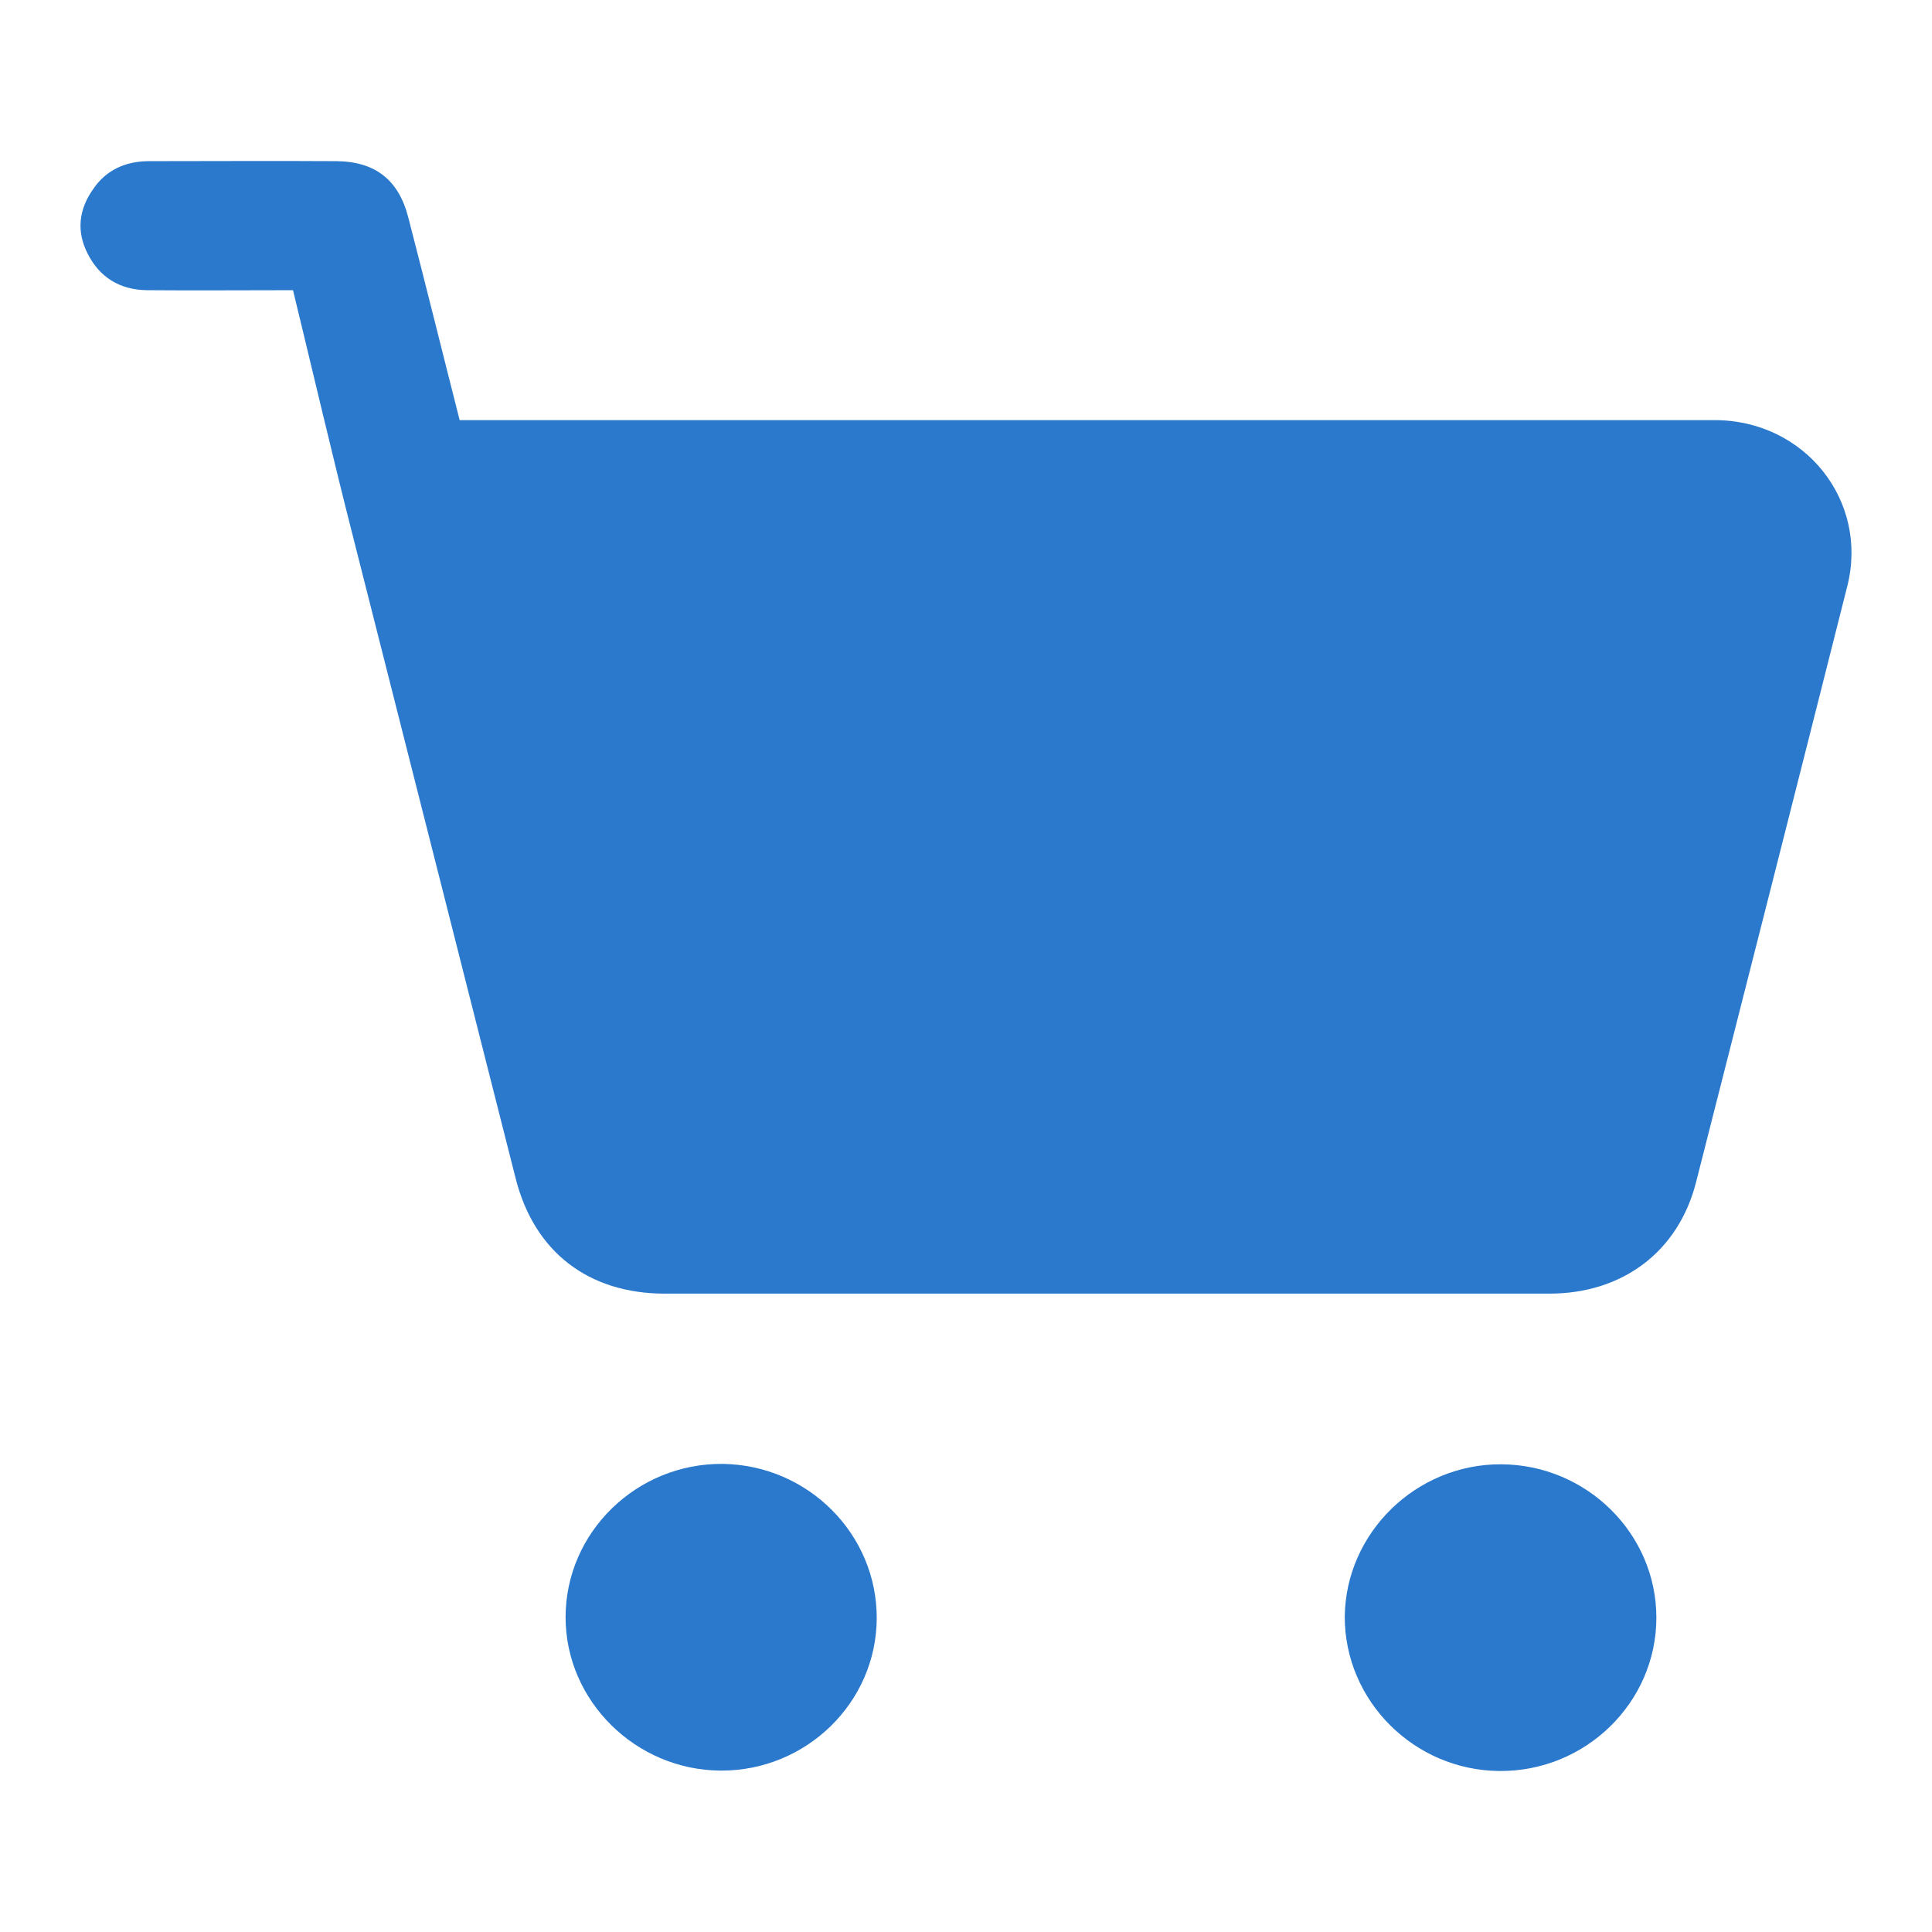 <svg width="24" height="24" viewBox="0 0 24 24" fill="none" xmlns="http://www.w3.org/2000/svg">
<path d="M3.64 3.605C3.012 3.605 2.416 3.61 1.824 3.605C1.487 3.6 1.238 3.445 1.09 3.153C0.947 2.877 0.977 2.6 1.161 2.344C1.319 2.113 1.554 2.007 1.834 2.002C2.615 2.002 3.4 1.997 4.18 2.002C4.665 2.007 4.955 2.238 5.073 2.706C5.287 3.53 5.491 4.359 5.71 5.219C5.807 5.219 5.909 5.219 6.006 5.219C11.106 5.219 16.2 5.219 21.3 5.219C22.417 5.219 23.218 6.219 22.947 7.284C22.325 9.752 21.698 12.215 21.07 14.682C20.851 15.547 20.158 16.07 19.245 16.07C15.583 16.07 11.921 16.07 8.26 16.07C7.306 16.07 6.633 15.547 6.404 14.632C5.736 11.989 5.062 9.345 4.394 6.701C4.134 5.681 3.895 4.656 3.64 3.605Z" fill="#2A79CC"/>
<path d="M10.891 20.105C10.886 21.151 10.014 22 8.953 21.995C7.898 21.99 7.026 21.13 7.026 20.09C7.026 19.035 7.908 18.175 8.979 18.185C10.04 18.2 10.896 19.06 10.891 20.105Z" fill="#2A79CC"/>
<path d="M18.648 18.19C19.709 18.195 20.576 19.05 20.576 20.095C20.576 21.151 19.694 22.01 18.623 22C17.567 21.99 16.705 21.13 16.705 20.085C16.715 19.04 17.593 18.185 18.648 18.19Z" fill="#2A79CC"/>
</svg>
